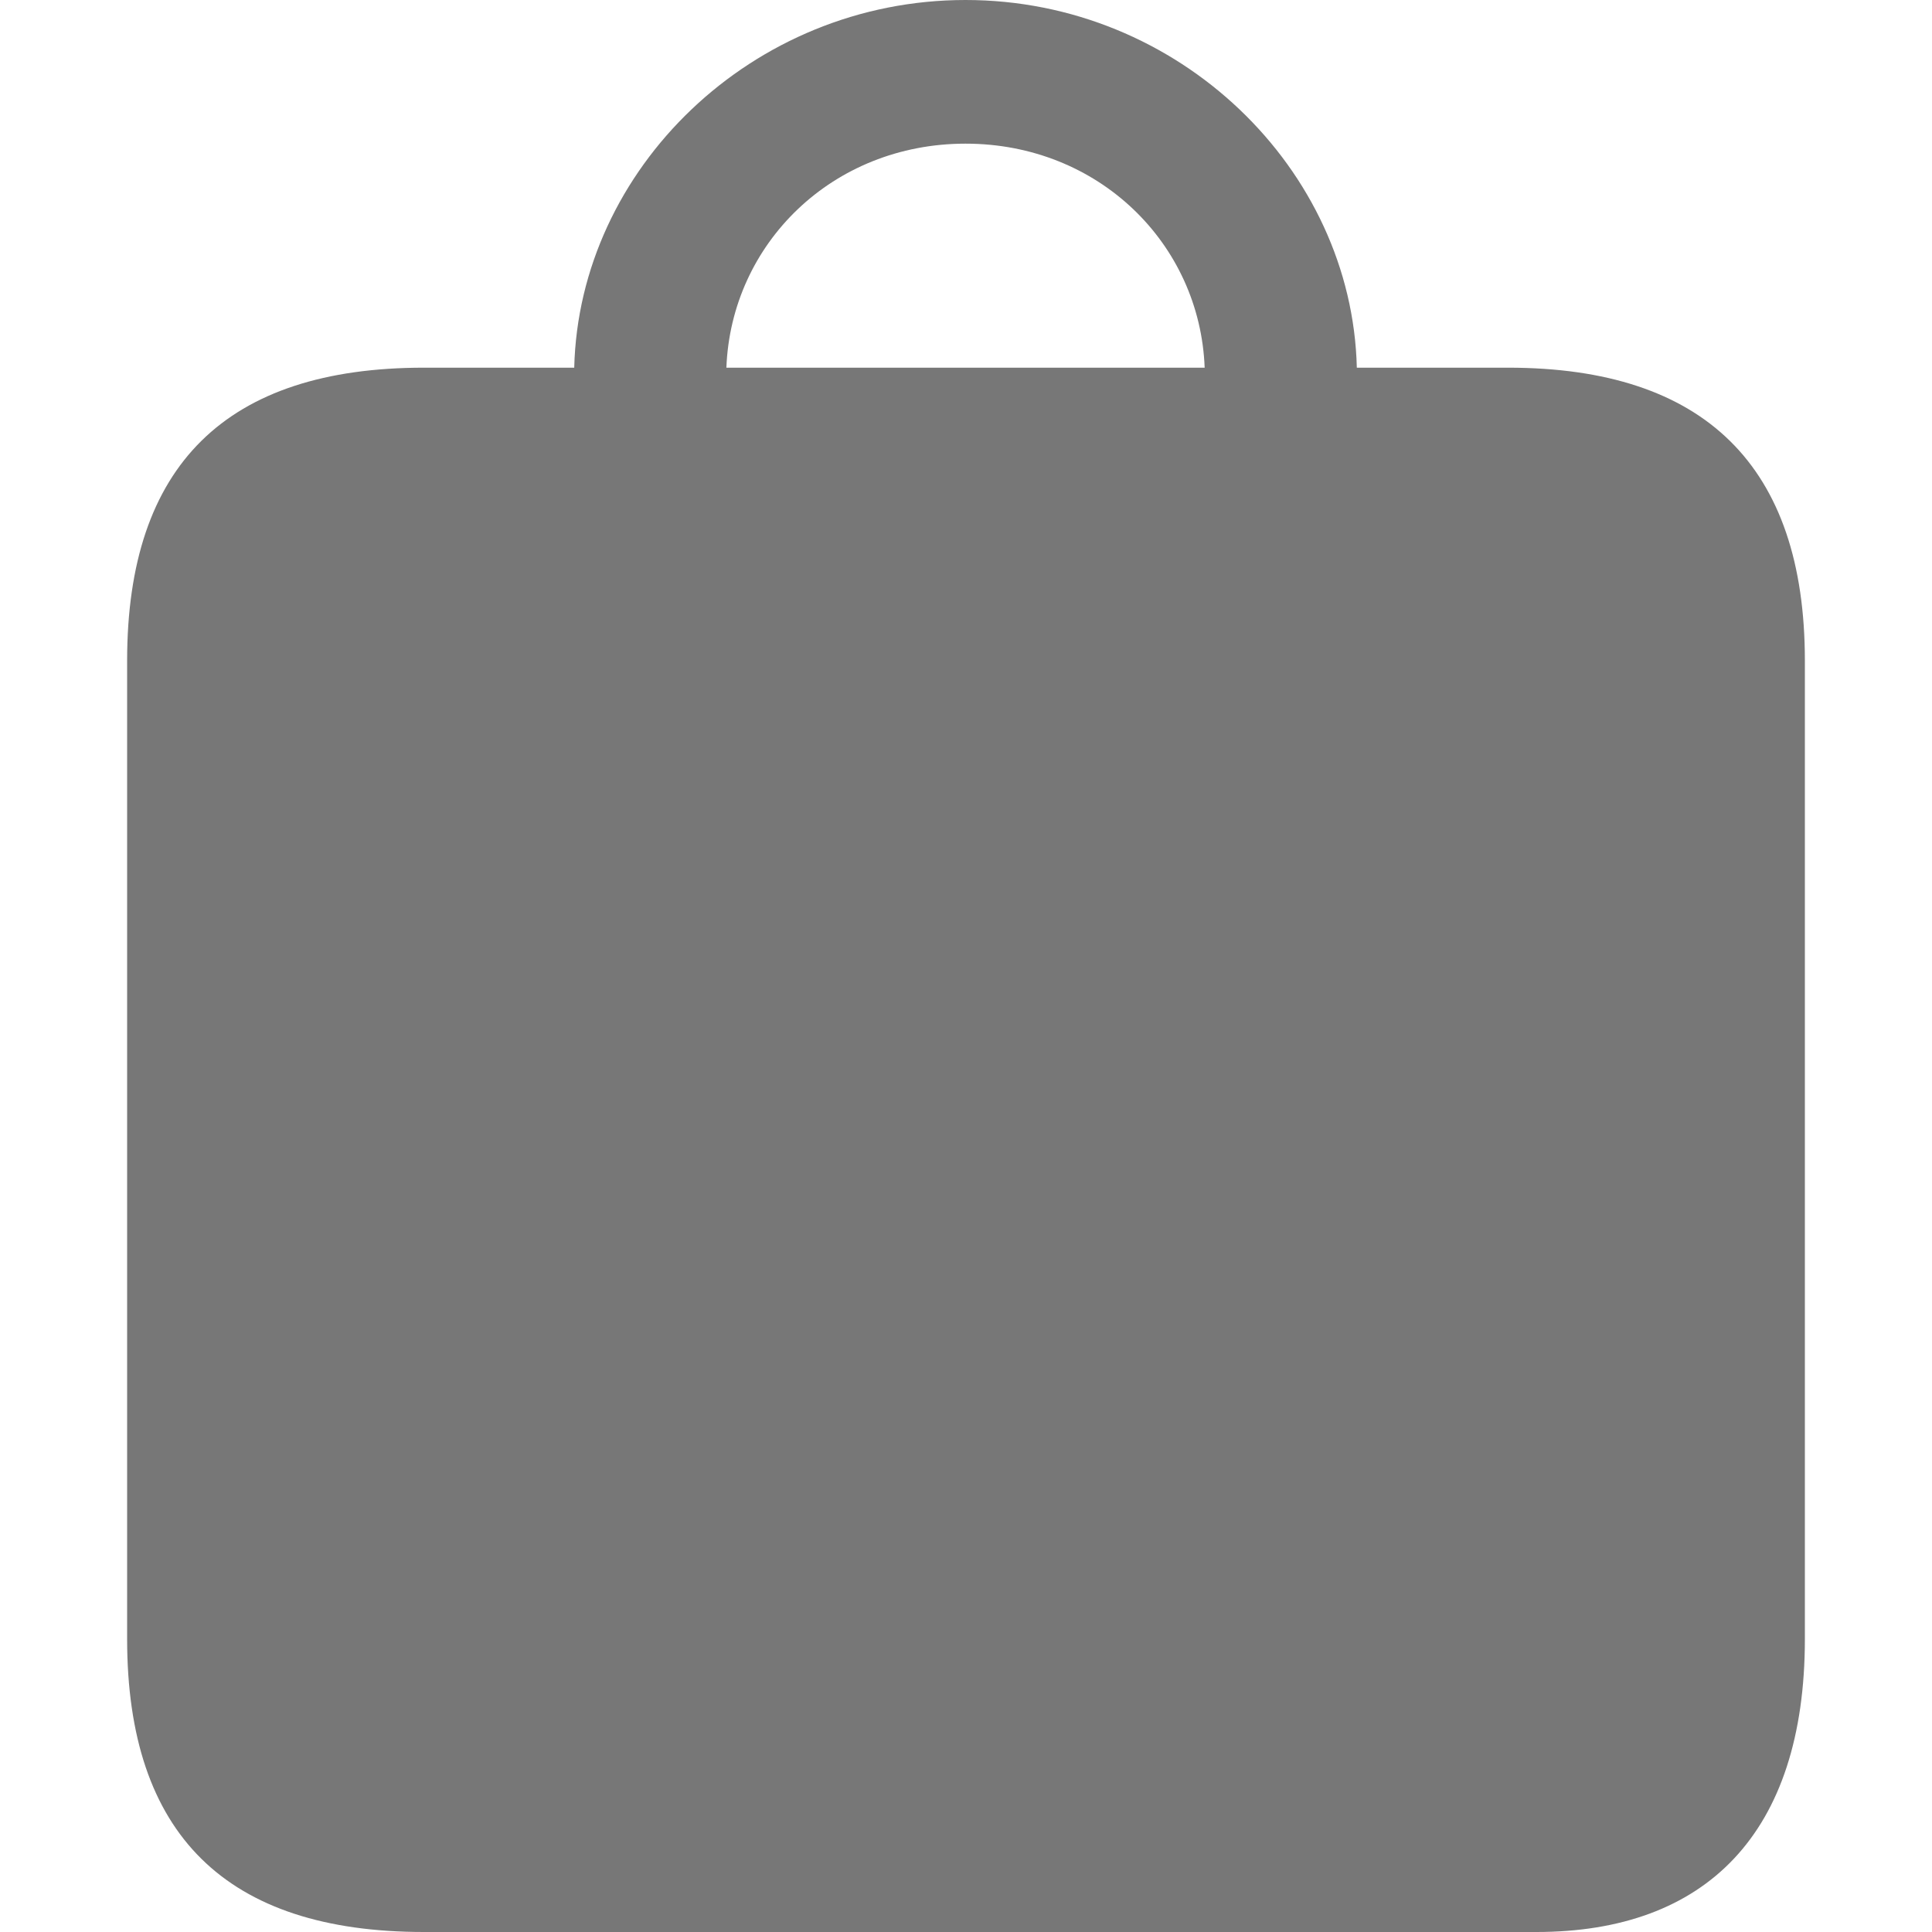 <?xml version="1.0" encoding="UTF-8"?>
<svg width="45px" height="45px" viewBox="0 0 45 45" version="1.1" xmlns="http://www.w3.org/2000/svg" xmlns:xlink="http://www.w3.org/1999/xlink">
    <title>purchase-history</title>
    <g id="purchase-history" stroke="none" stroke-width="1" fill="none" fill-rule="evenodd">
        <path d="M9.874,45 L35.786,45 C39.727,45 42.039,42.71 42.039,38.175 L42.039,15.389 C42.039,10.854 39.705,8.564 35.126,8.564 L31.603,8.564 C31.493,3.941 27.465,0 22.489,0 C17.513,0 13.485,3.941 13.375,8.564 L9.874,8.564 C5.273,8.564 2.961,10.832 2.961,15.389 L2.961,38.175 C2.961,42.732 5.273,45 9.874,45 Z M22.489,3.346 C25.593,3.346 27.949,5.68 28.059,8.564 L16.919,8.564 C17.029,5.68 19.385,3.346 22.489,3.346 Z" id="Shape" fill="#777777" fill-rule="nonzero"></path>
    </g>
</svg>
